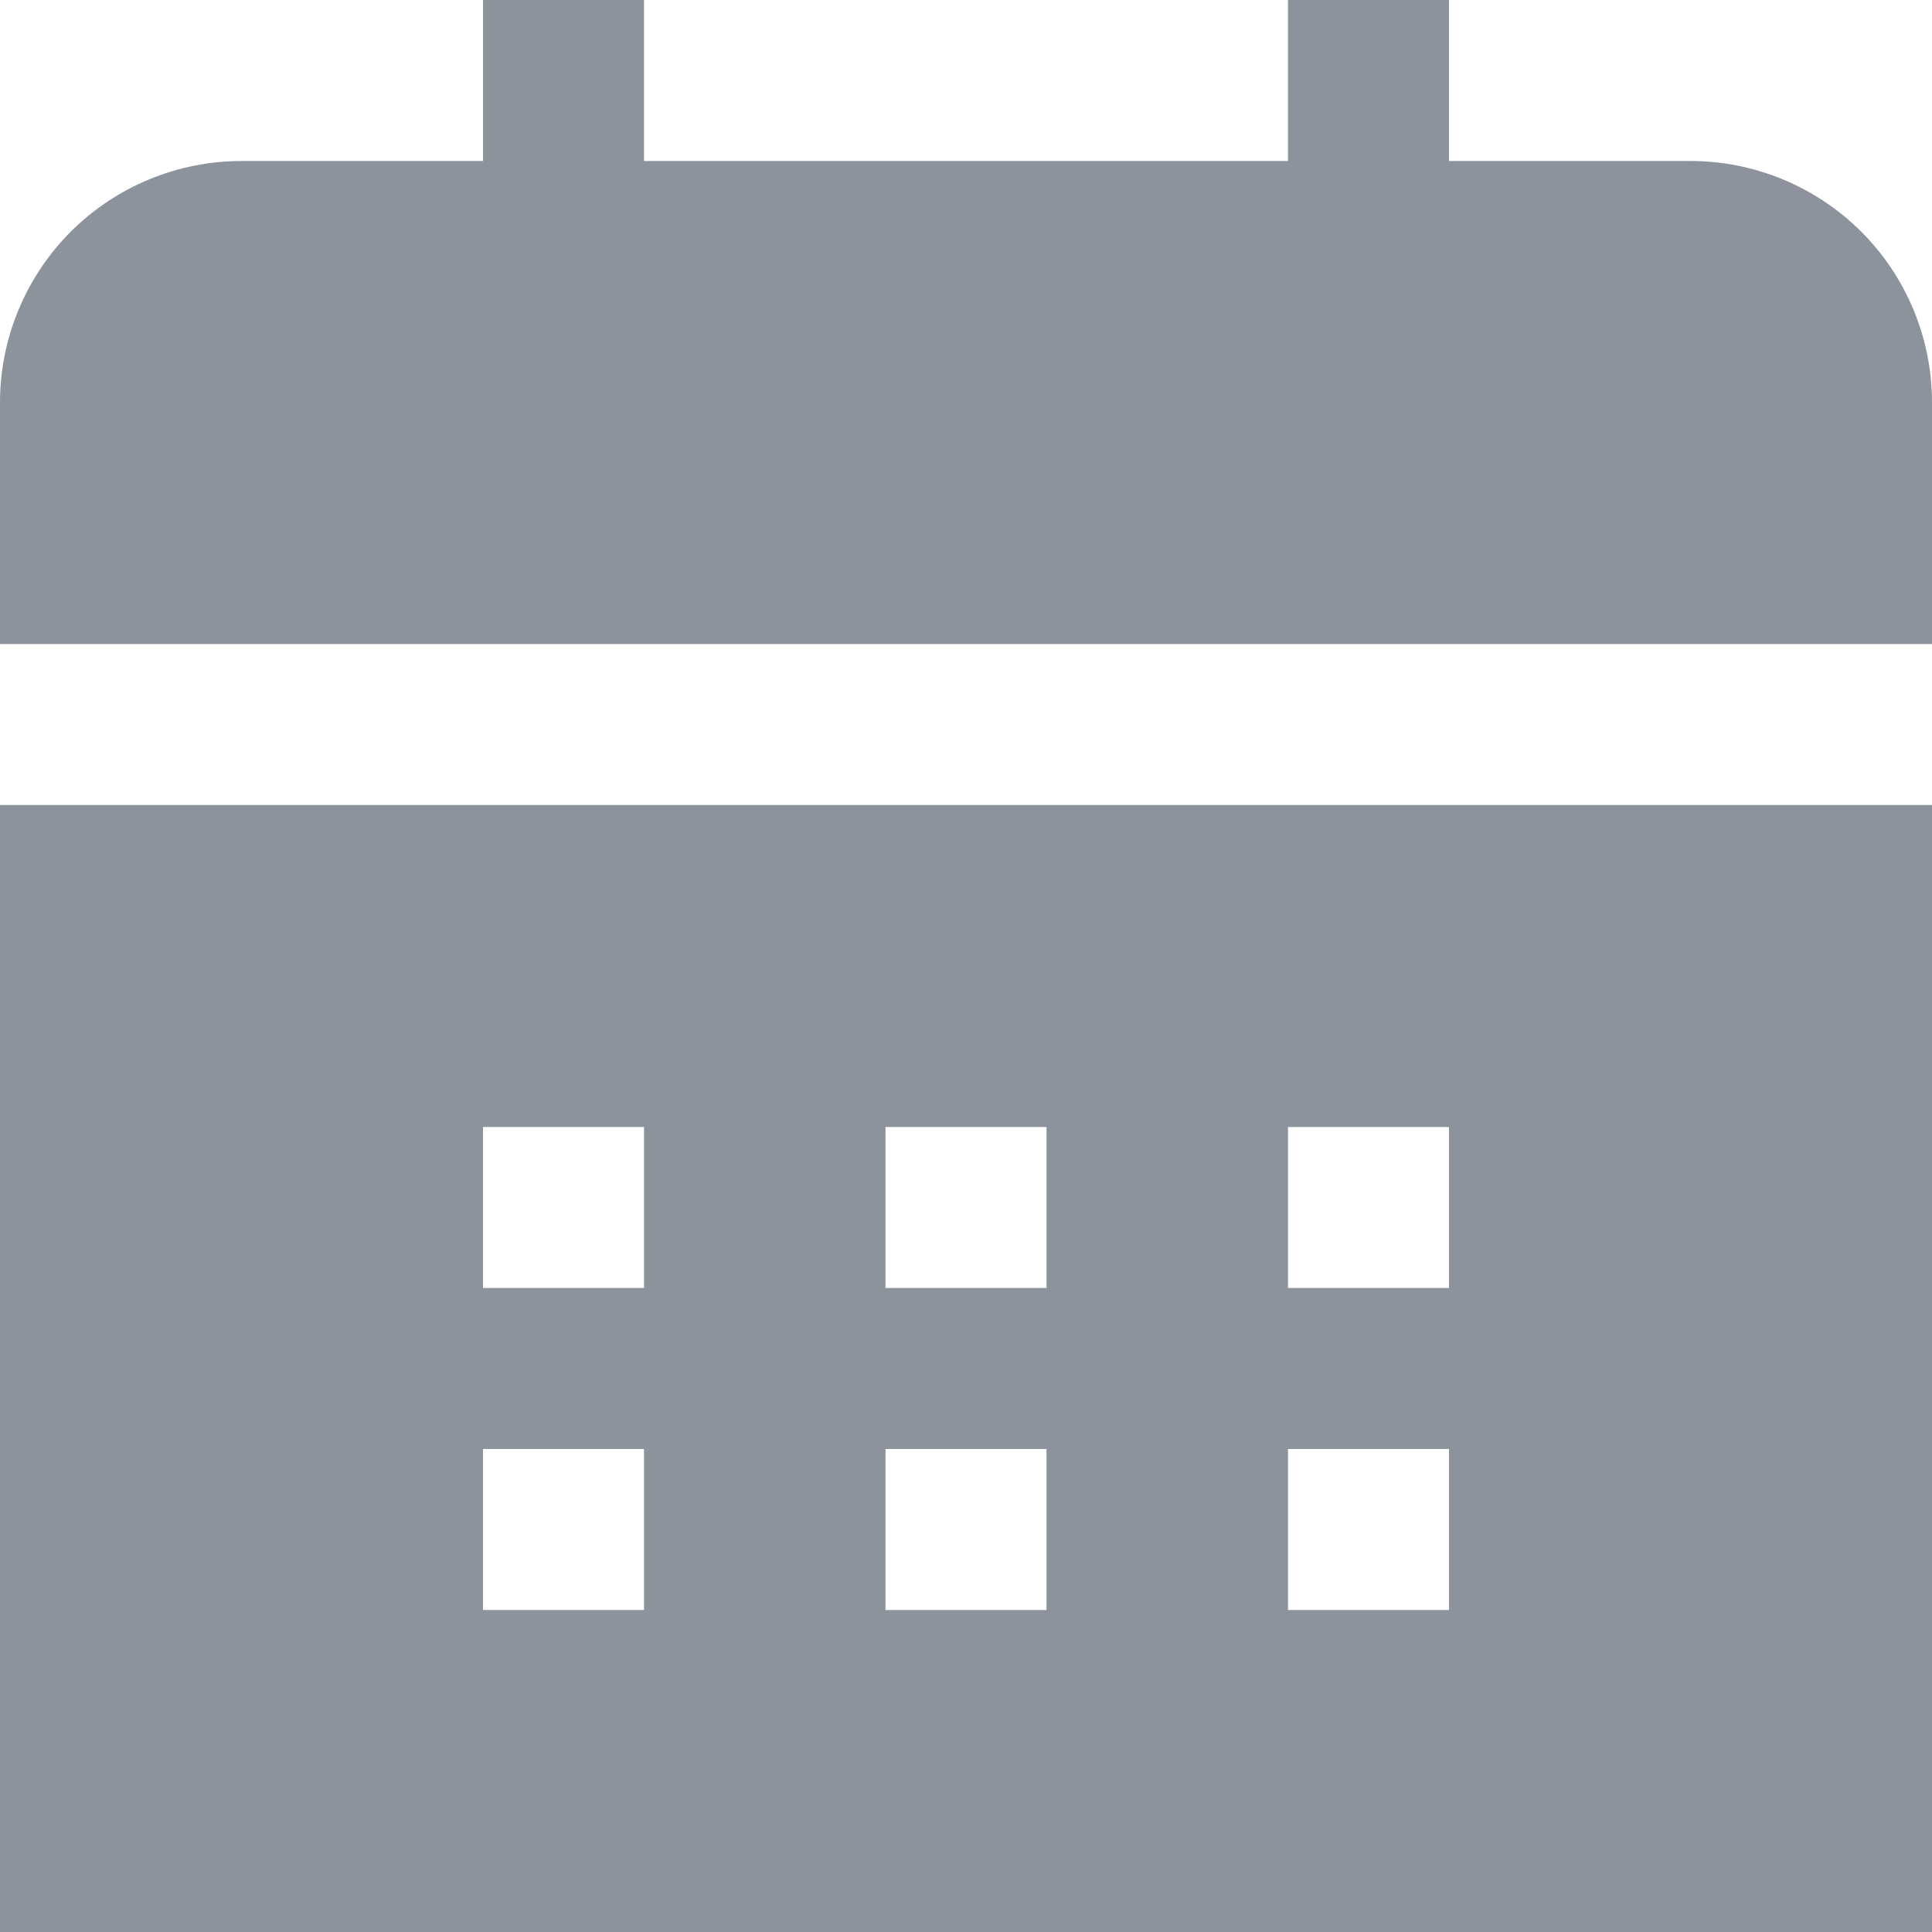 <svg width="15" height="15" viewBox="0 0 15 15" fill="none" xmlns="http://www.w3.org/2000/svg">
<path opacity="0.5" d="M15 6.25V15H0V6.25H15ZM15 5V3.125C15 2.628 14.803 2.151 14.451 1.799C14.099 1.448 13.622 1.25 13.125 1.25H11.25V0H10V1.25H5V0H3.75V1.25H1.875C1.378 1.25 0.901 1.448 0.549 1.799C0.198 2.151 0 2.628 0 3.125V5H15ZM11.25 8.75H10V10H11.25V8.75ZM8.125 8.75H6.875V10H8.125V8.75ZM5 8.75H3.75V10H5V8.75ZM11.25 11.25H10V12.5H11.25V11.25ZM8.125 11.25H6.875V12.5H8.125V11.25ZM5 11.25H3.75V12.5H5V11.25Z" fill="#1B293D"/>
</svg>
